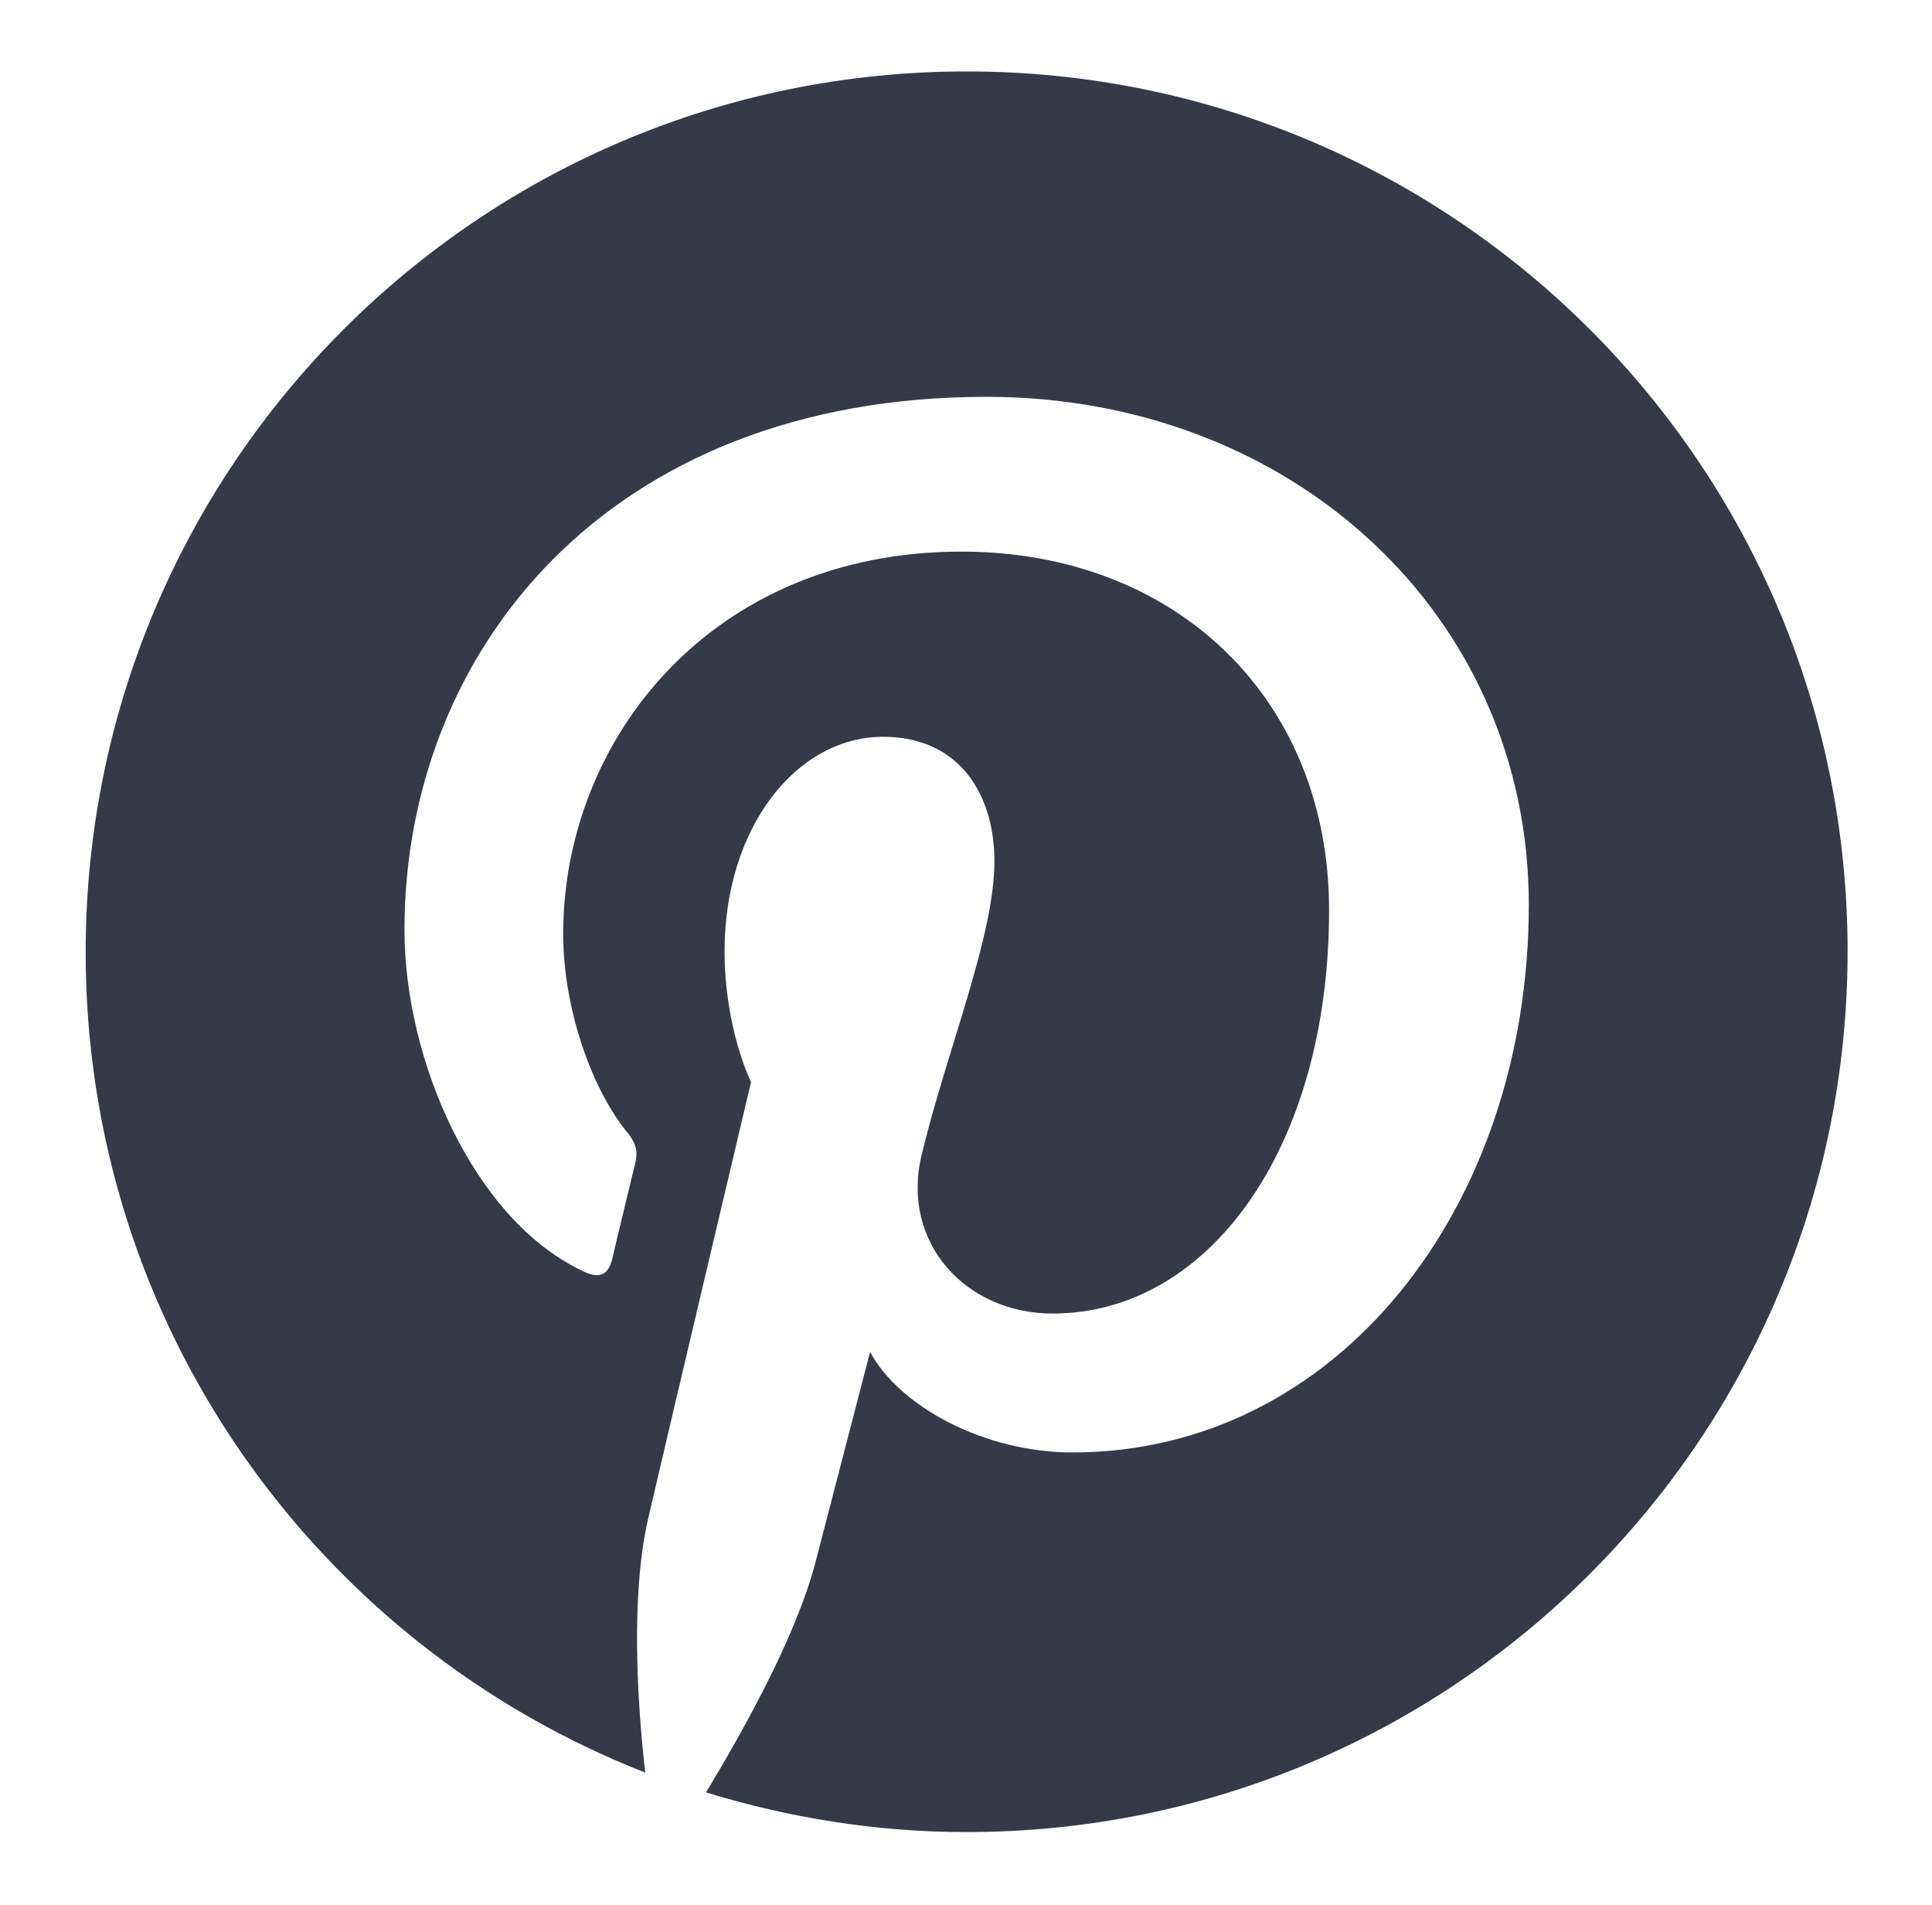 <svg width="71" height="70" viewBox="0 0 71 70" fill="none" xmlns="http://www.w3.org/2000/svg">
<path d="M35.523 2.625C17.634 2.625 3.148 17.111 3.148 35C3.148 48.708 11.655 60.424 23.711 65.139C23.419 62.562 23.176 58.674 23.808 55.854C24.392 53.326 27.6 39.764 27.6 39.764C27.6 39.764 26.628 37.819 26.628 34.951C26.628 30.431 29.253 27.076 32.461 27.076C35.232 27.076 36.544 29.167 36.544 31.646C36.544 34.417 34.794 38.597 33.871 42.438C33.093 45.646 35.475 48.271 38.683 48.271C44.419 48.271 48.843 42.194 48.843 33.444C48.843 25.715 43.253 20.271 35.329 20.271C26.142 20.271 20.697 27.174 20.697 34.319C20.697 37.09 21.767 40.104 23.128 41.708C23.371 42.049 23.419 42.292 23.371 42.632C23.128 43.653 22.593 45.84 22.496 46.278C22.35 46.861 22.01 47.007 21.426 46.715C17.392 44.819 14.864 38.938 14.864 34.174C14.864 23.965 22.301 14.583 36.253 14.583C47.482 14.583 56.183 22.604 56.183 33.25C56.183 44.382 49.135 53.375 39.412 53.375C36.155 53.375 33.044 51.674 31.975 49.681C31.975 49.681 30.371 55.854 29.982 57.361C29.253 60.181 27.26 63.681 25.947 65.868C28.961 66.792 32.169 67.326 35.523 67.326C53.412 67.326 67.898 52.84 67.898 34.951C67.898 17.111 53.412 2.625 35.523 2.625Z" fill="#343A48"/>
</svg>

